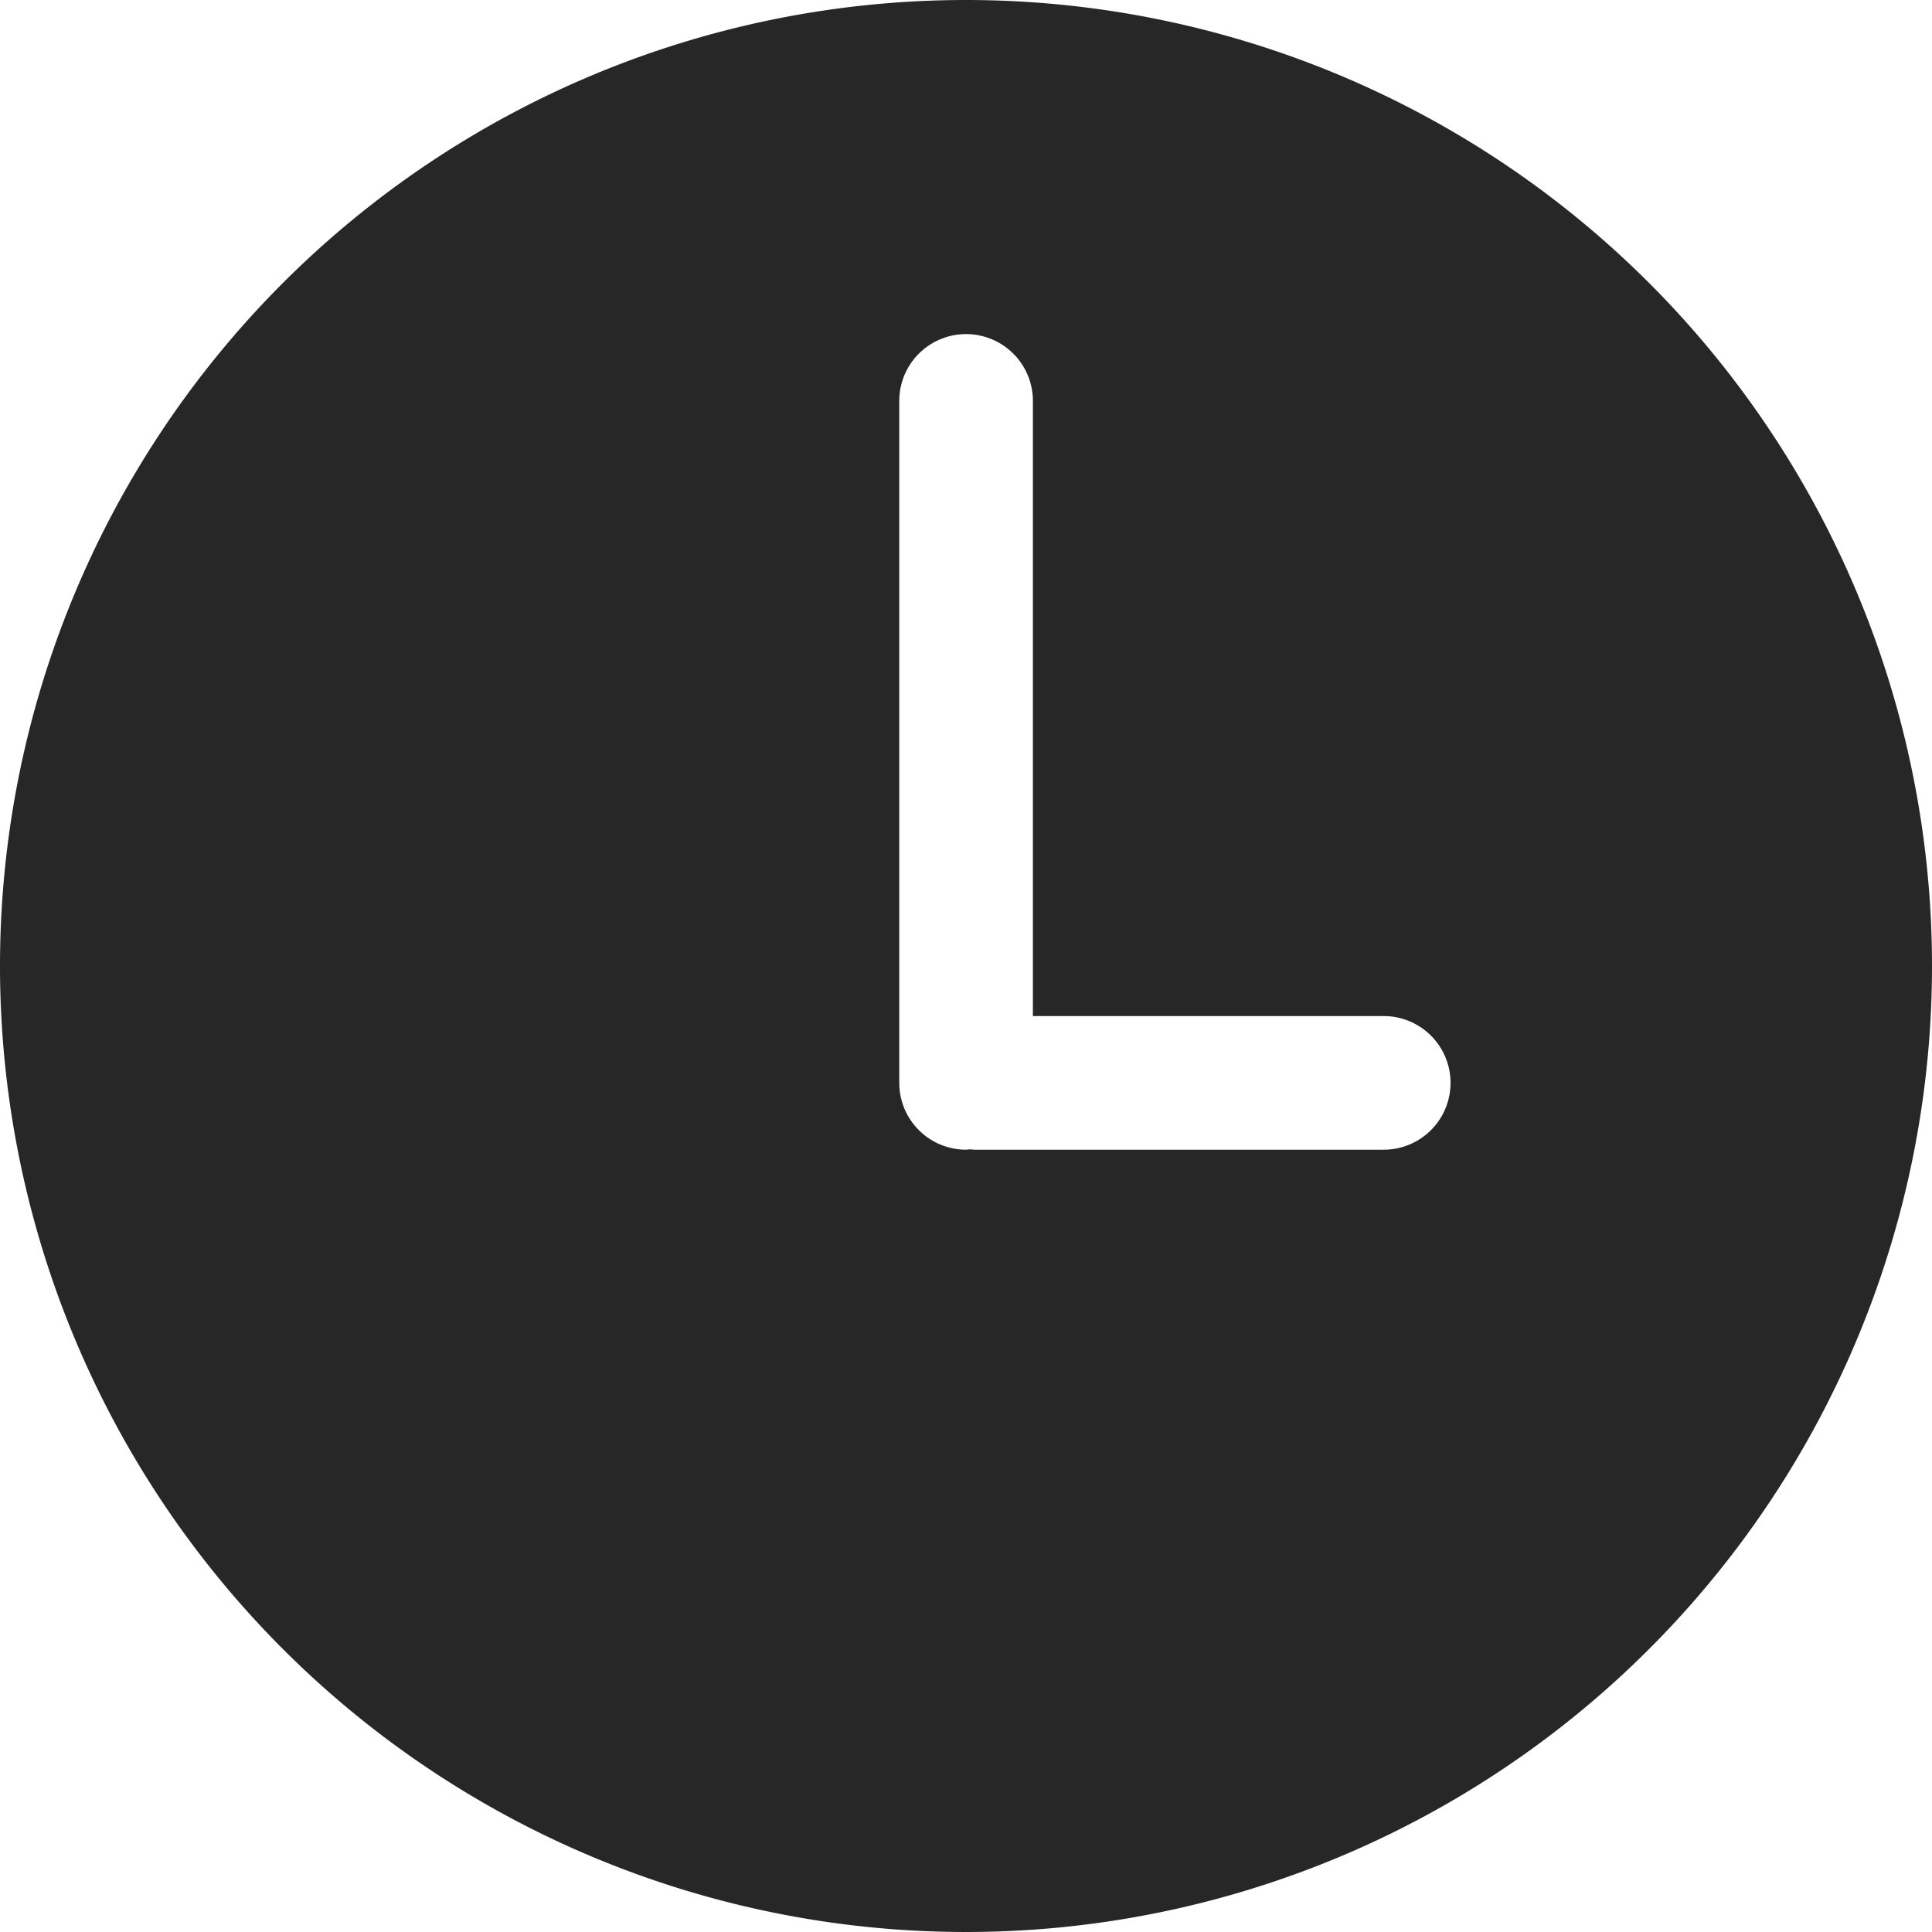 <svg xmlns="http://www.w3.org/2000/svg" width="37" height="37" viewBox="0 0 37 37"><path d="M18.5 0a18.5 18.5 0 1 0 18.5 18.5 18.5 18.5 0 0 0-18.5-18.5zm8 22.018h-7.845l-.077-.007-.077.007a1.28 1.28 0 0 1-1.279-1.279v-13.061a1.279 1.279 0 1 1 2.559 0v11.781h6.719a1.279 1.279 0 0 1 0 2.559z" fill="#272727"/></svg>
